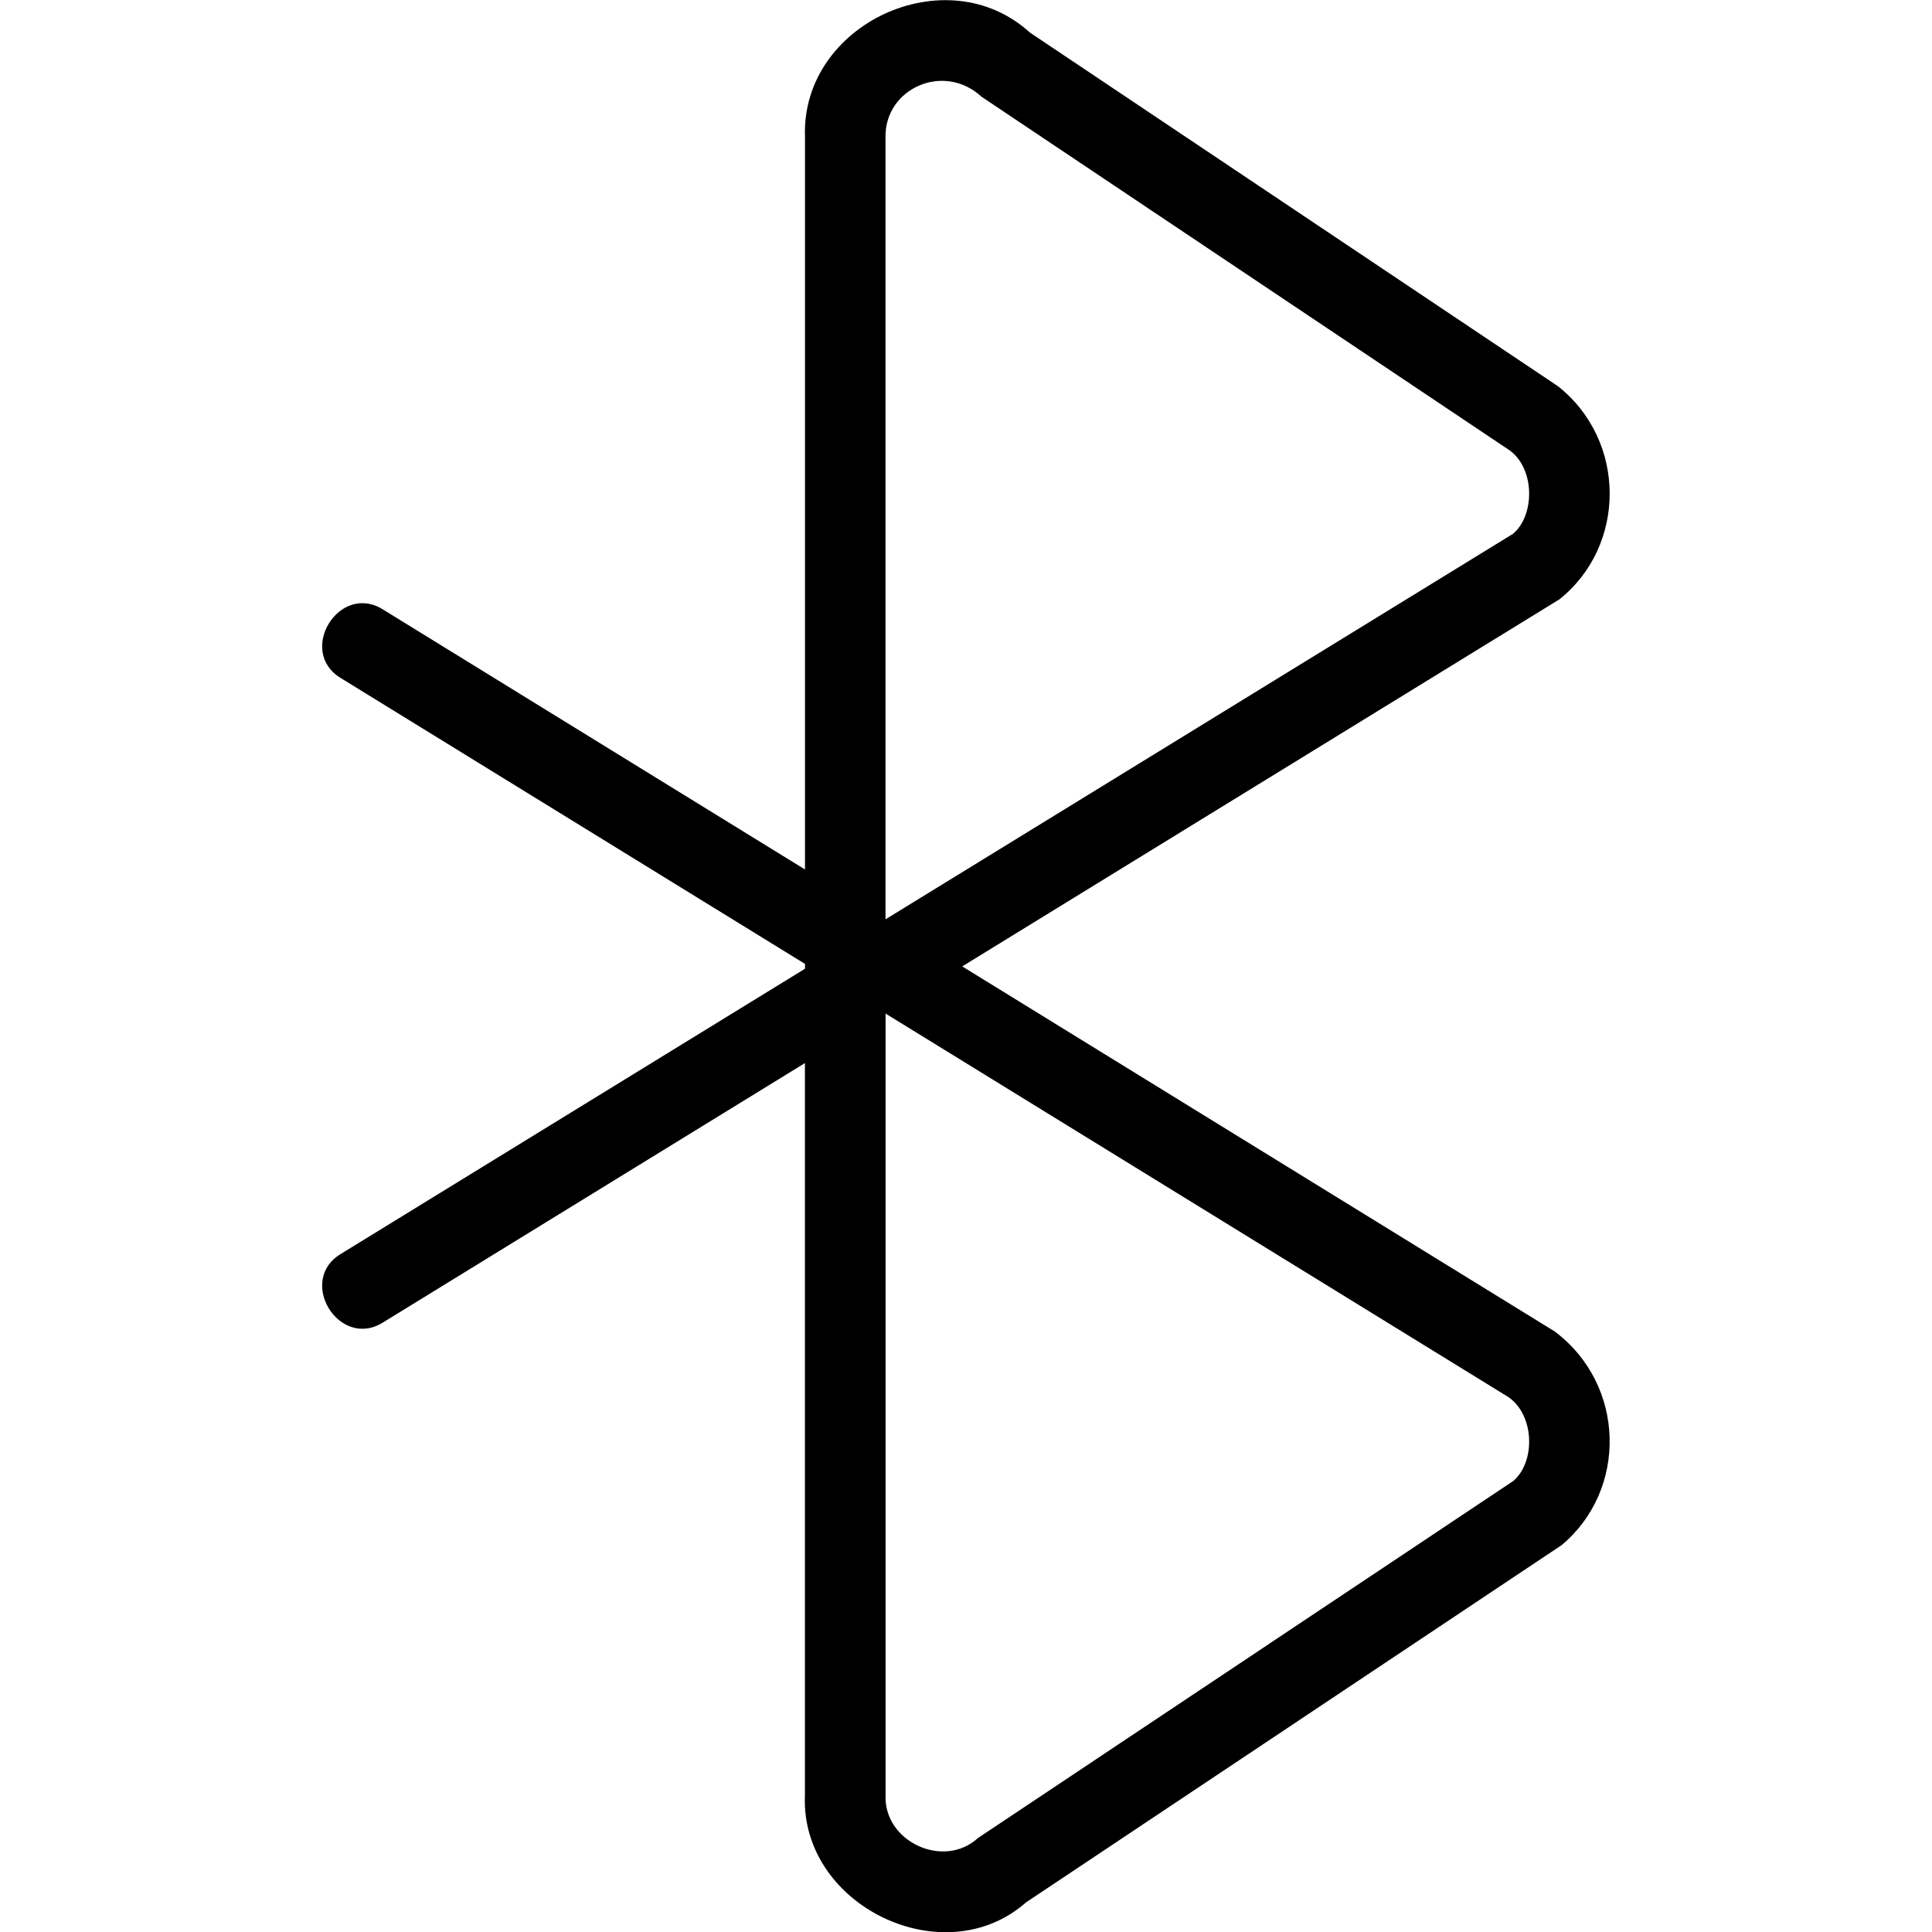 <?xml version="1.0" encoding="UTF-8"?>
<svg xmlns="http://www.w3.org/2000/svg" id="Layer_1" data-name="Layer 1" viewBox="0 0 24 24">
  <path d="M19.317,16.542l-7.364-4.537,7.416-4.558c.833-.66,.844-1.968-.015-2.649L12.793,.404c-1.036-.945-2.844-.106-2.793,1.295V10.801l-5.238-3.227c-.547-.349-1.082,.52-.524,.852l5.762,3.548v.06l-5.762,3.54c-.558,.331-.024,1.199,.523,.852l5.238-3.22v9.095c-.059,1.37,1.723,2.235,2.748,1.33l6.651-4.436c.82-.683,.8-1.988-.082-2.653ZM11,1.699c-.006-.602,.724-.929,1.192-.498l6.562,4.394c.318,.233,.312,.811,.04,1.037l-7.792,4.787h-.002V1.699Zm7.799,16.698l-6.651,4.436c-.426,.39-1.171,.045-1.147-.532V12.591h0s7.74,4.766,7.74,4.766c.325,.229,.333,.805,.058,1.04Z"/>
</svg>
